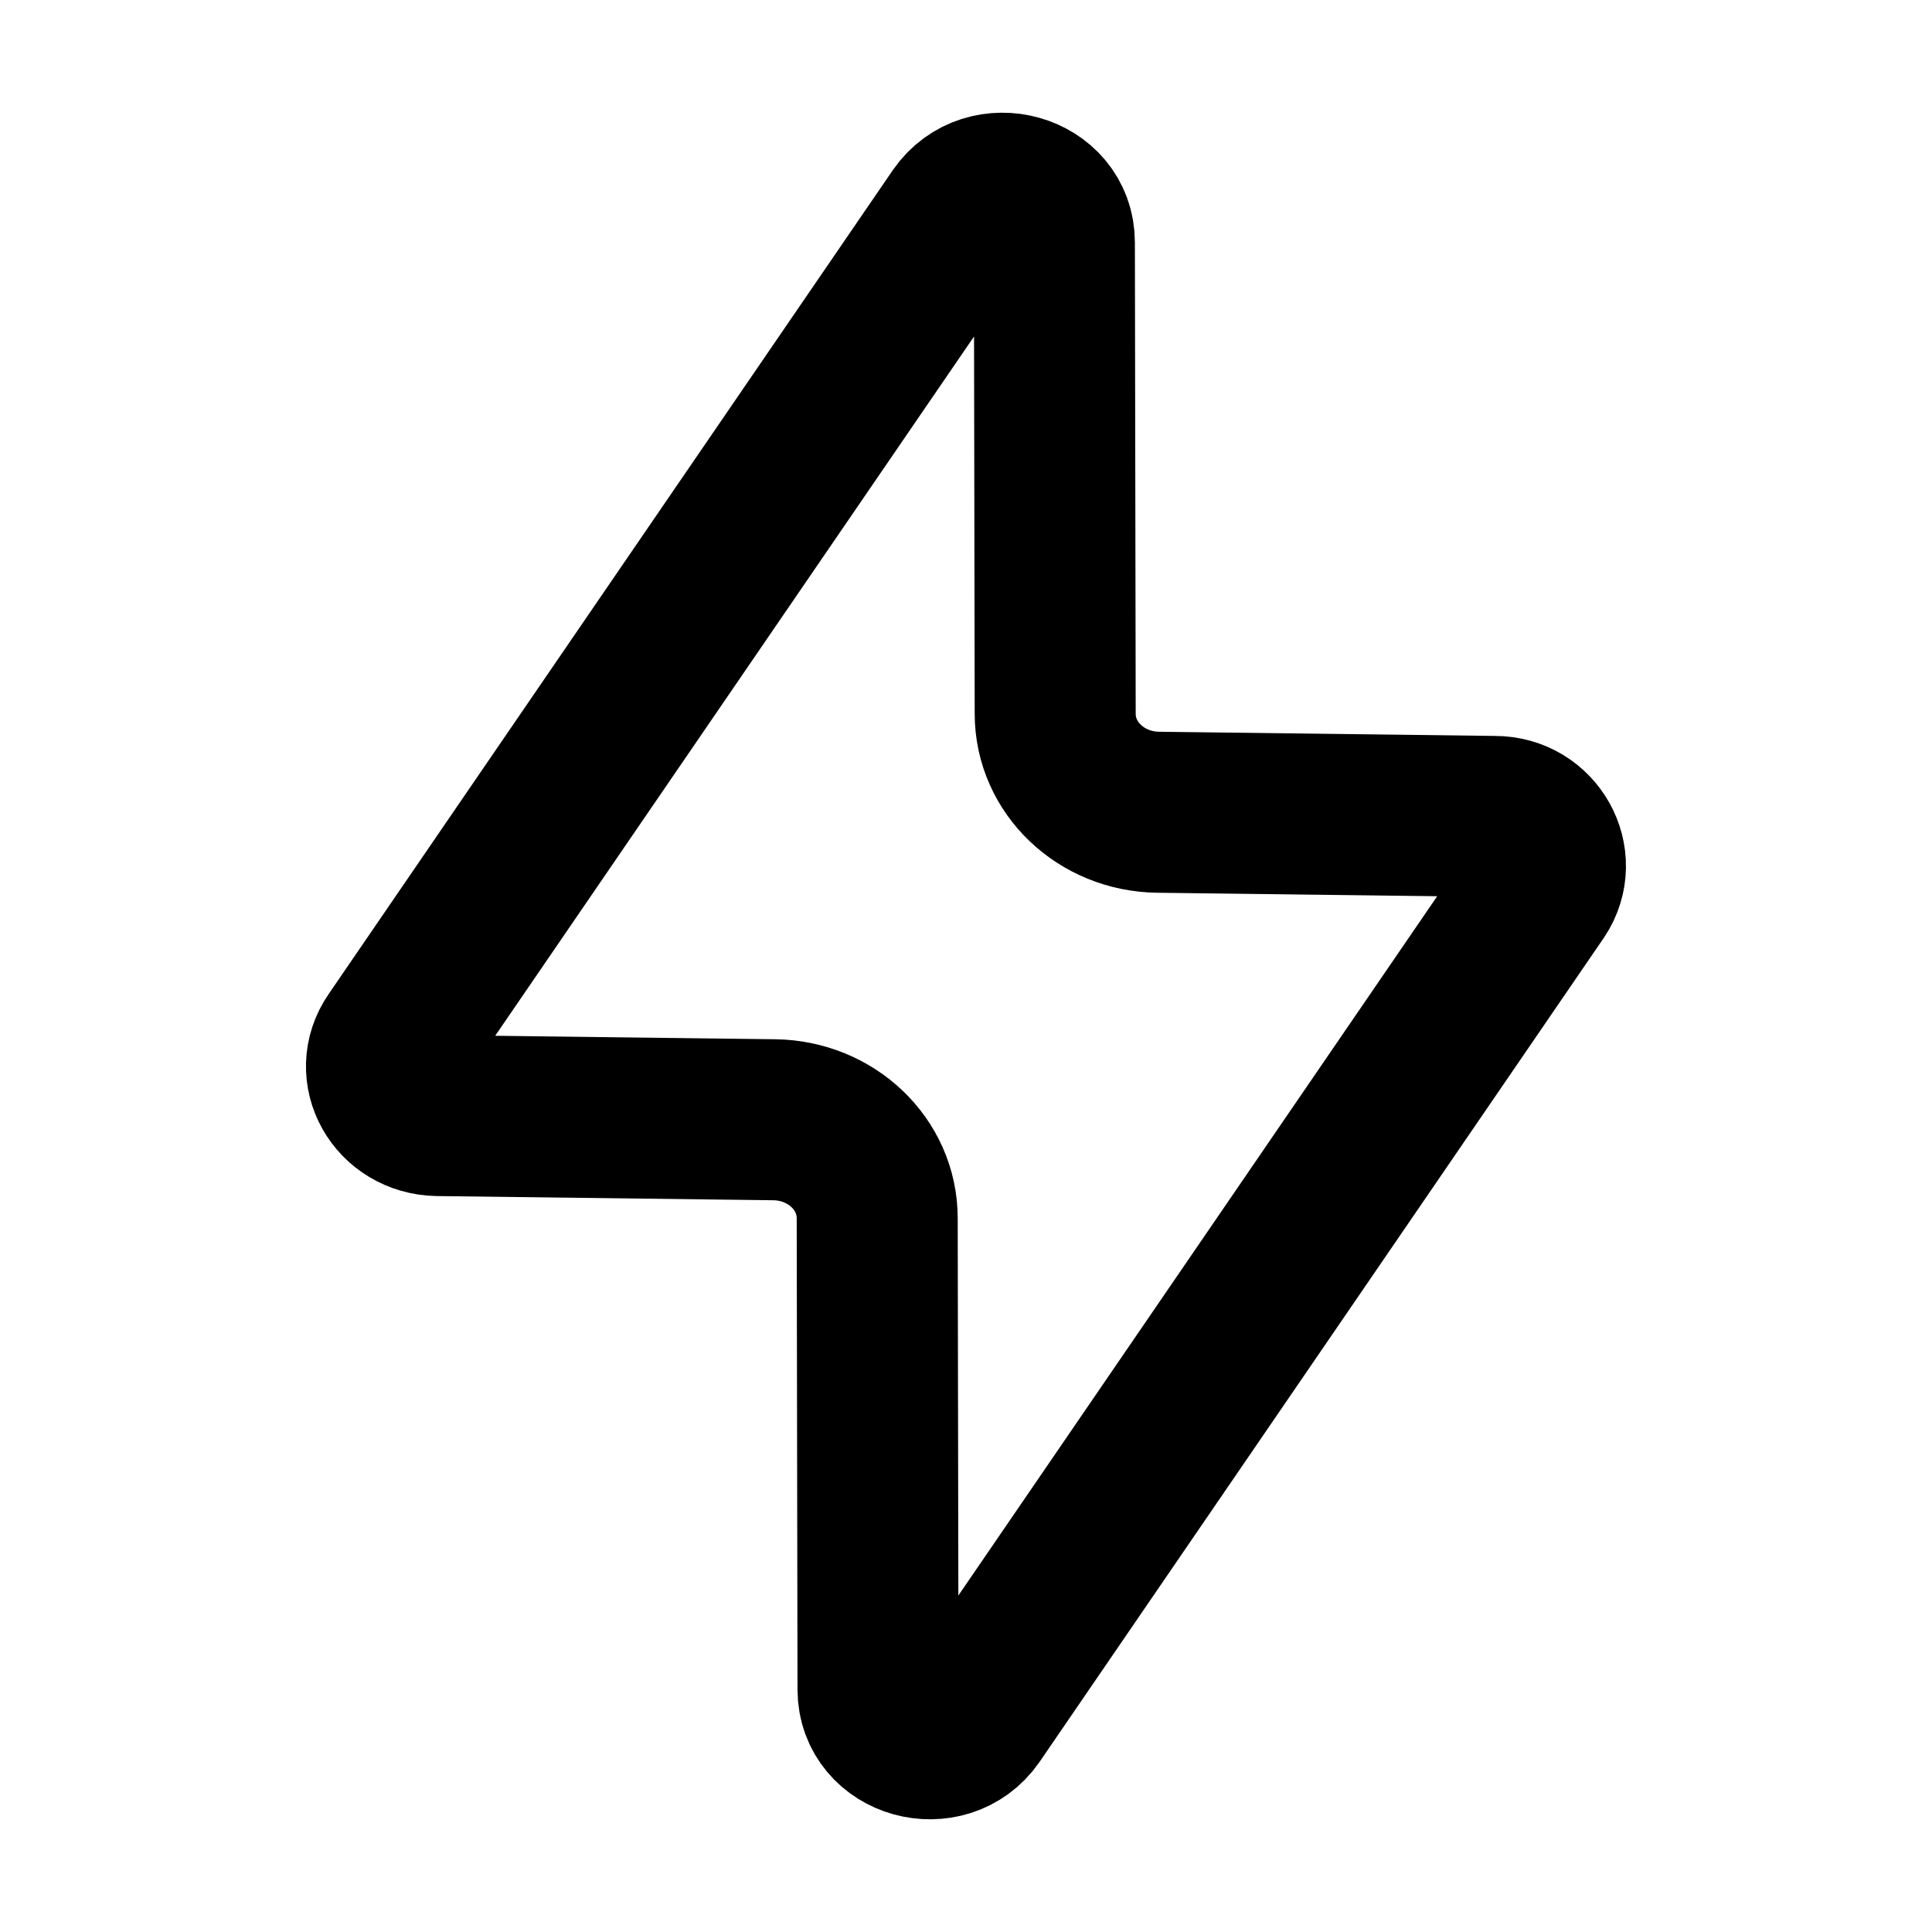 <svg xmlns="http://www.w3.org/2000/svg"  fill="none" viewBox="0 0 24 24">
  <path stroke="#000" stroke-linecap="round" stroke-linejoin="round" stroke-width="2" d="M19.097 11.087 12.09 21.32c-.353.509-1.183.28-1.183-.332l-.01-5.854c0-.674-.571-1.214-1.277-1.224l-4.183-.052c-.508-.01-.809-.54-.529-.945L11.915 2.68c.353-.509 1.183-.28 1.183.332l.01 5.854c0 .674.571 1.214 1.277 1.224l4.183.052c.498 0 .799.54.529.945Z"/>
</svg>

